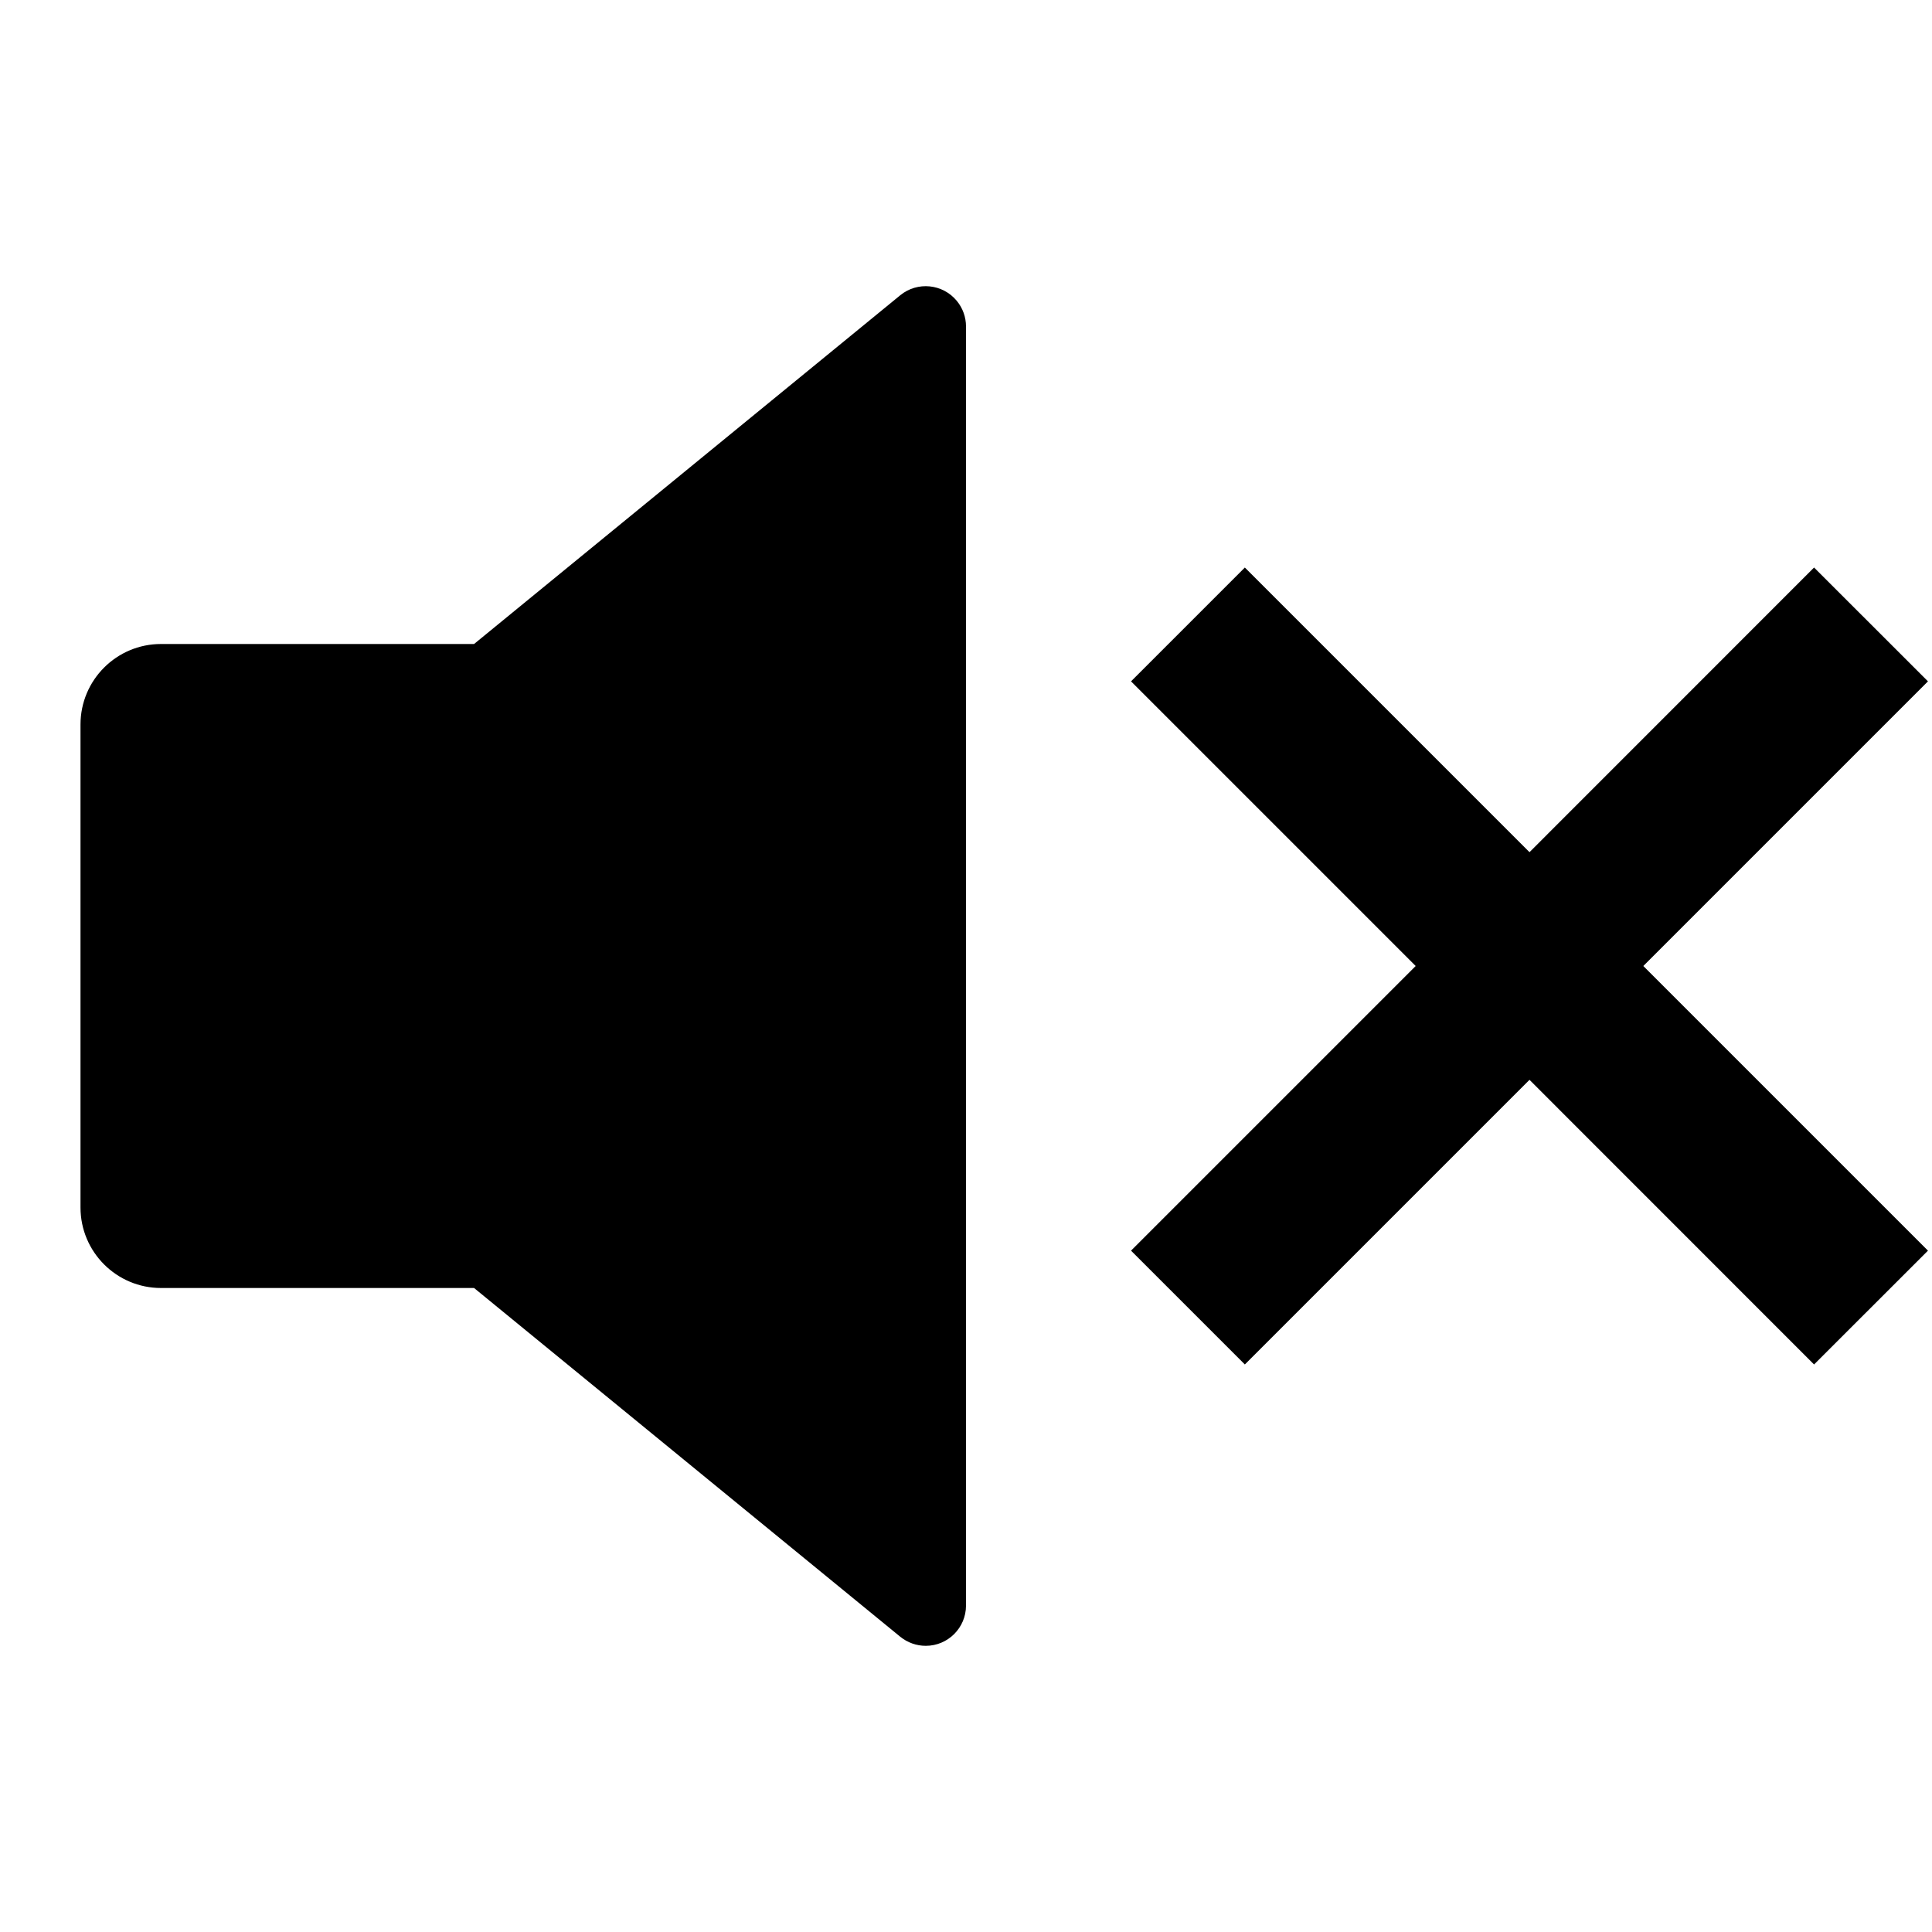 <svg
  stroke="currentColor"
  fill="currentColor"
  stroke-width="0"
  viewBox="0 0 24 24"
  height="200px"
  width="200px"
  xmlns="http://www.w3.org/2000/svg"
>
  <path
    d="M5.889 16H2C1.448 16 1 15.552 1 15V9C1 8.448 1.448 8 2 8H5.889L11.183 3.668C11.397 3.493 11.712 3.525 11.887 3.739C11.96 3.828 12 3.94 12 4.055V19.945C12 20.221 11.776 20.445 11.5 20.445C11.385 20.445 11.273 20.405 11.183 20.332L5.889 16ZM20.414 12L23.95 15.536L22.535 16.95L19 13.414L15.464 16.95L14.05 15.536L17.586 12L14.05 8.464L15.464 7.05L19 10.586L22.535 7.05L23.95 8.464L20.414 12Z"
  ></path>
</svg>